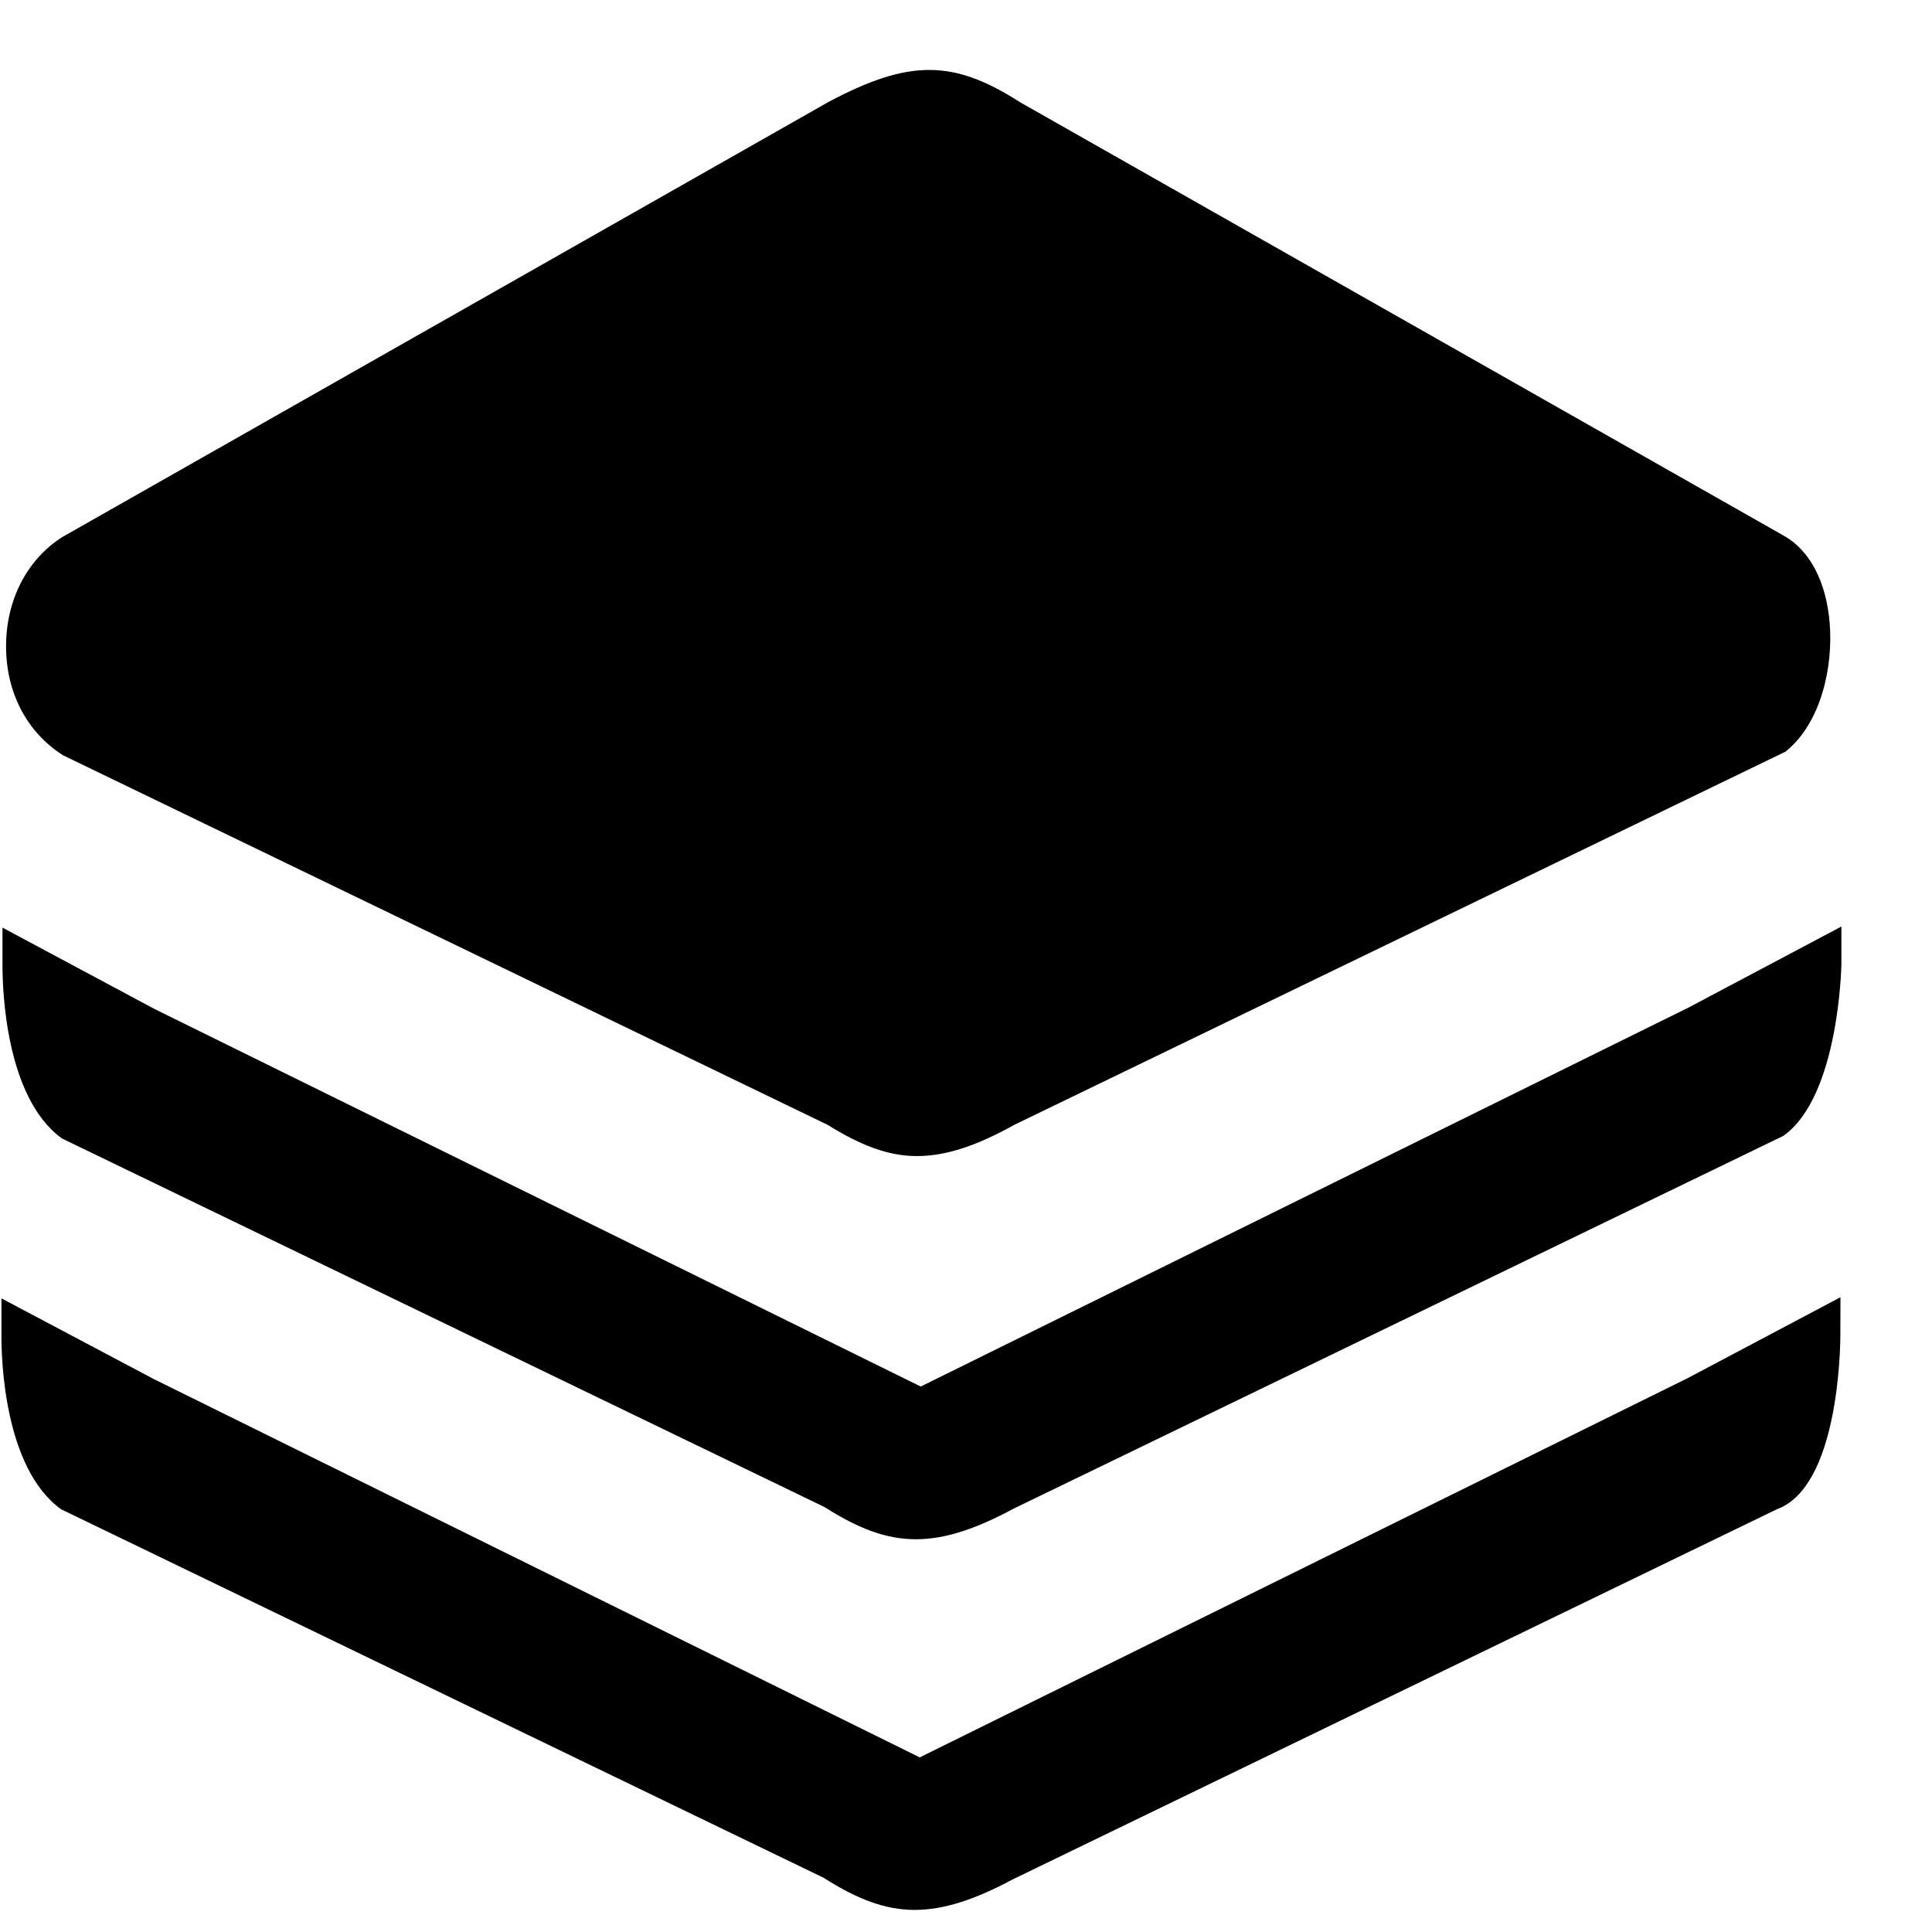 <?xml version="1.0" standalone="no"?><!DOCTYPE svg PUBLIC "-//W3C//DTD SVG 1.1//EN" "http://www.w3.org/Graphics/SVG/1.1/DTD/svg11.dtd"><svg t="1599533714687" class="icon" viewBox="0 0 1024 1024" version="1.1" xmlns="http://www.w3.org/2000/svg" p-id="9803" xmlns:xlink="http://www.w3.org/1999/xlink" width="200" height="200"><defs><style type="text/css"></style></defs><path d="M975.482 687.592l-0.049 19.505c0 8.582-1.17 80.896-33.548 92.794l-405.114 196.218c-20.48 10.971-36.718 16.14-51.883 16.189-15.701 0-30.476-5.656-48.421-17.067L32.378 799.939c-30.379-21.894-31.695-80.36-31.598-92.258v-19.505l80.75 42.764 405.943 200.509 407.016-200.997 80.945-42.862z m0.488-196.462v19.992c0 0.488-1.17 69.925-30.72 90.892l-1.902 0.926-406.089 196.657c-20.48 11.02-36.669 16.238-51.834 16.238-15.701 0-30.476-5.656-48.421-17.067L32.866 603.429c-30.33-21.894-31.549-80.408-31.549-91.77v-19.992l80.75 43.203 405.943 200.021 407.016-200.899 80.945-42.91z m-435.249-436.907l404.48 229.571c13.8 7.558 22.772 24.235 24.576 46.568 1.853 22.821-4.389 52.76-23.406 68.023l-408.527 197.681c-20.48 11.41-36.669 16.677-51.883 16.677-15.214 0-29.94-5.705-47.494-16.677-0.488 0-0.488-0.439-0.975-0.439L33.451 400.335c-19.505-12.337-30.33-33.743-30.232-58.027 0.049-24.235 11.02-45.641 29.598-57.539l406.674-230.936c42.423-22.382 65.682-22.43 101.23 0.39z" p-id="9804"></path></svg>
